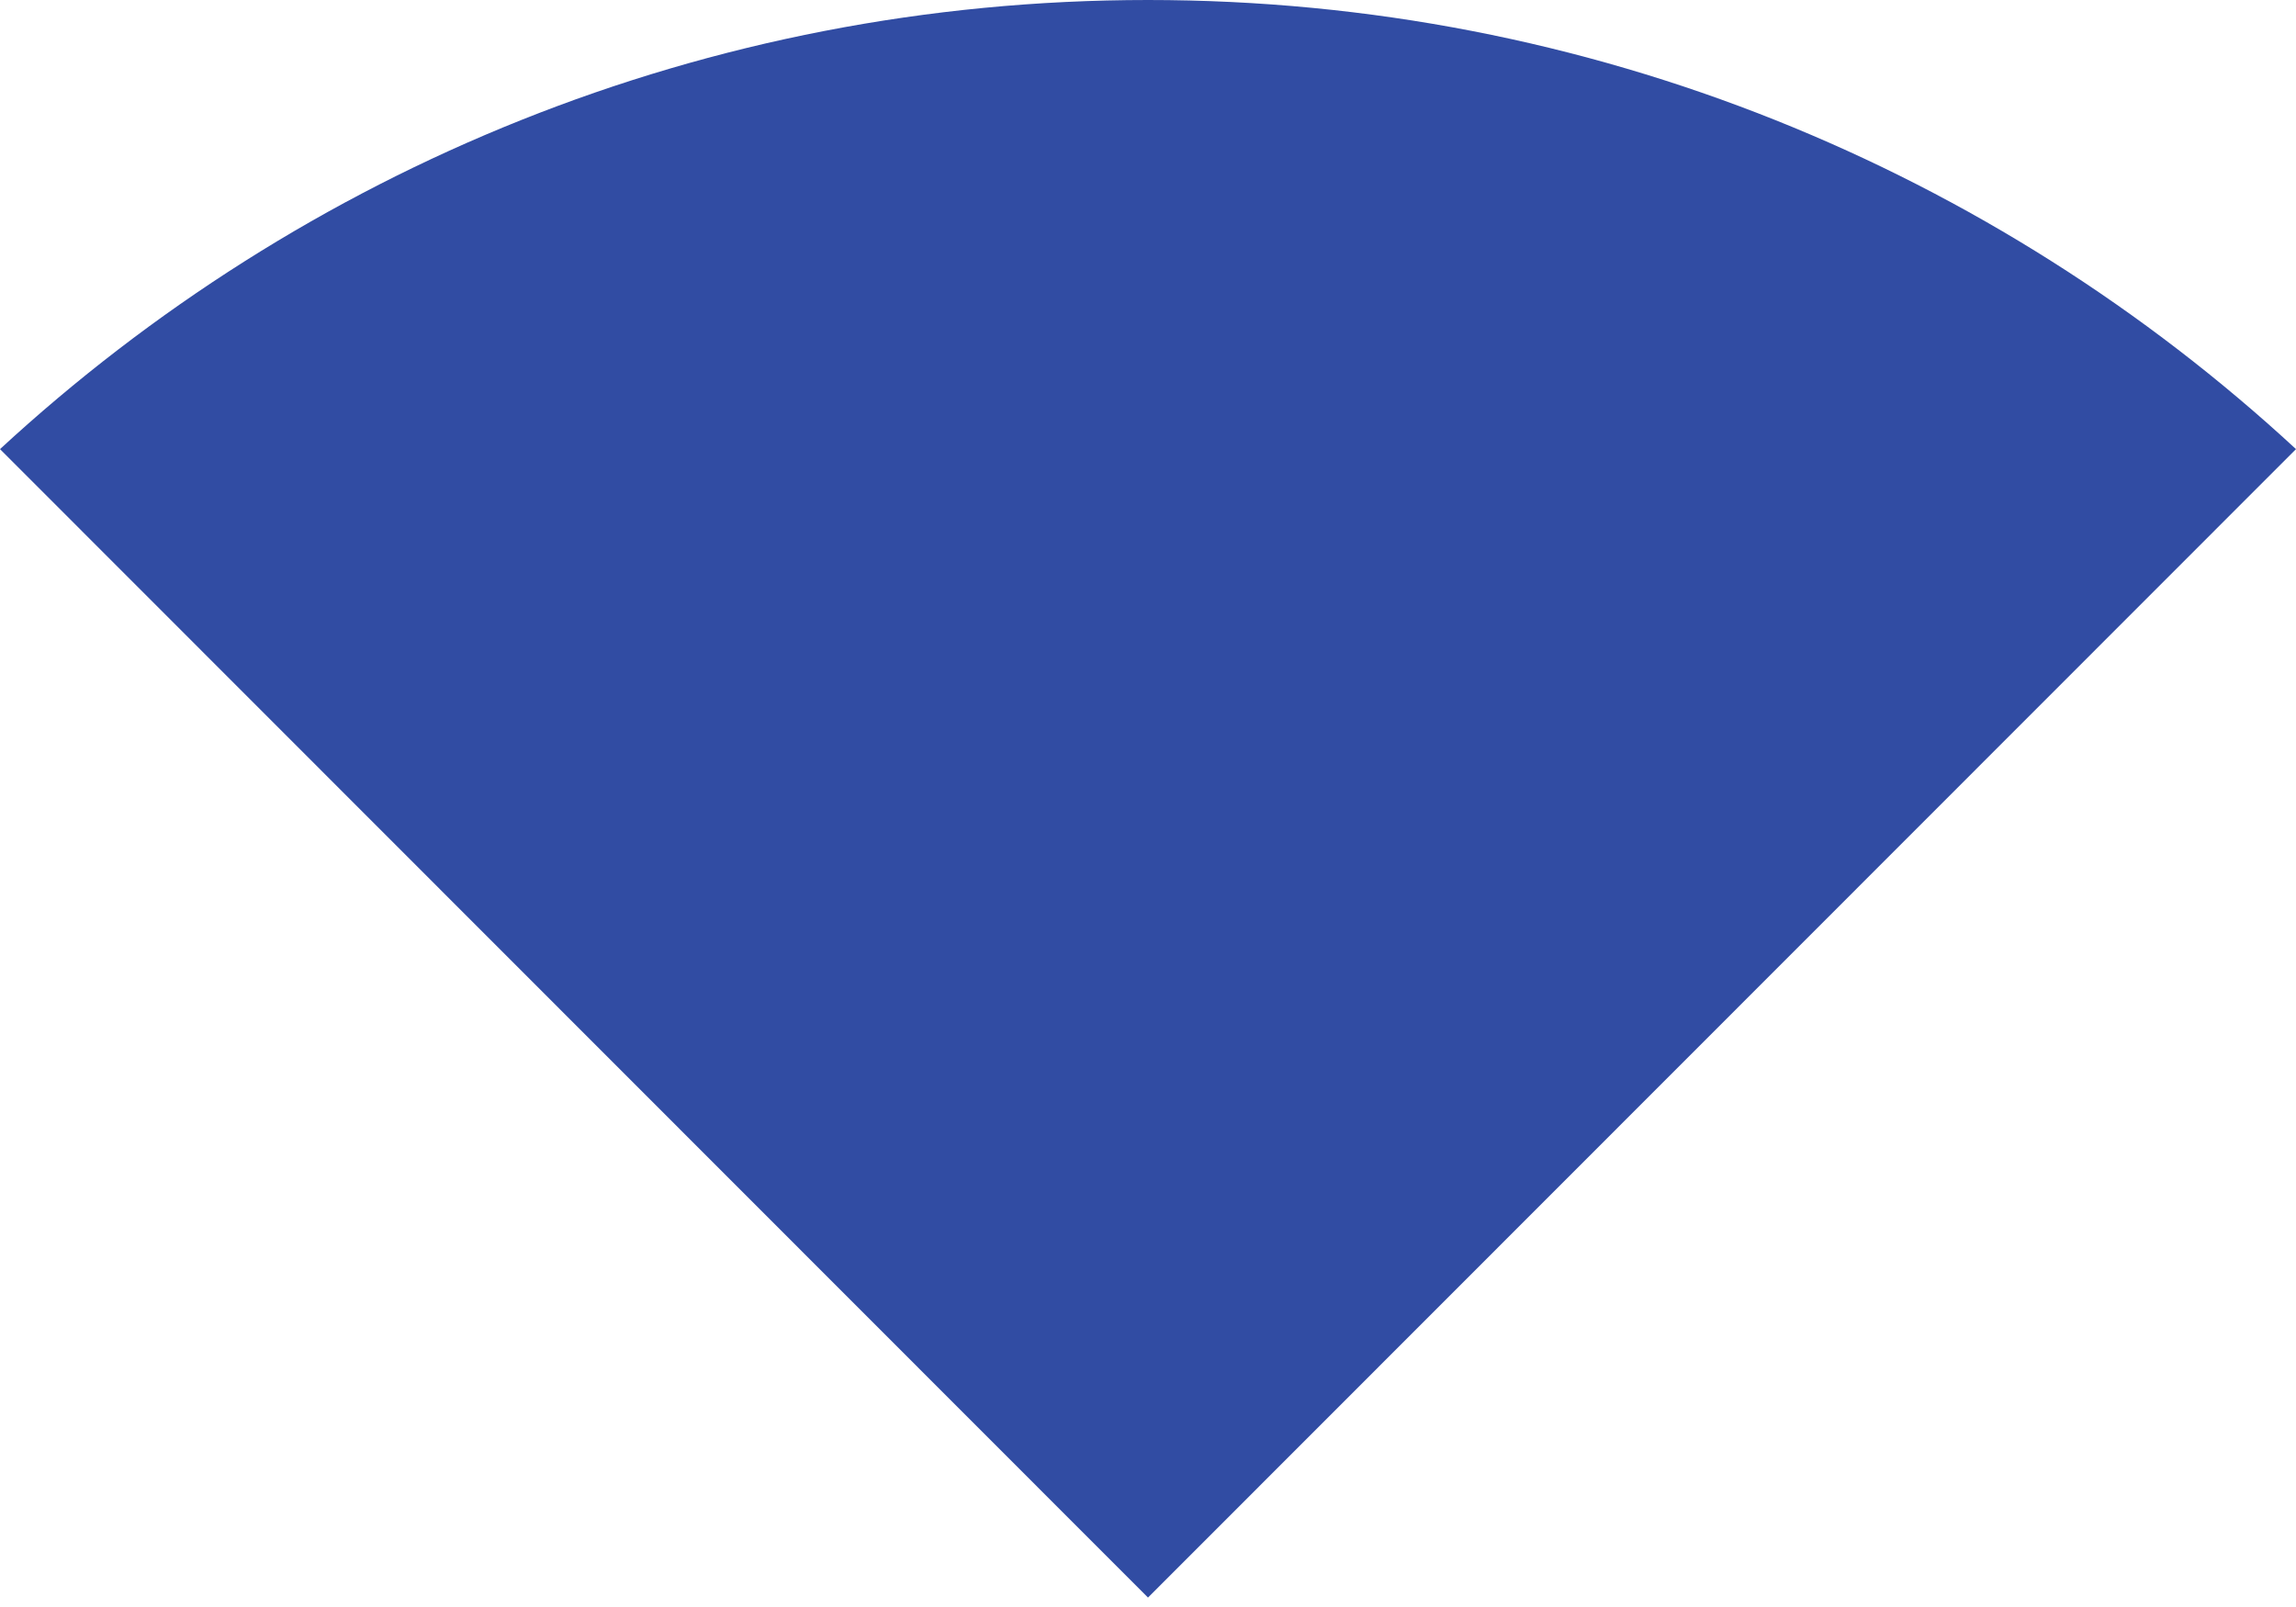 <svg width="140" height="98" viewBox="0 0 140 98" fill="none" xmlns="http://www.w3.org/2000/svg">
<path d="M70 97.425L140 27.389C121.61 10.387 97.029 0 70 0C42.986 0 18.405 10.402 0 27.389L70 97.425Z" fill="#314CA3"/>
</svg>

